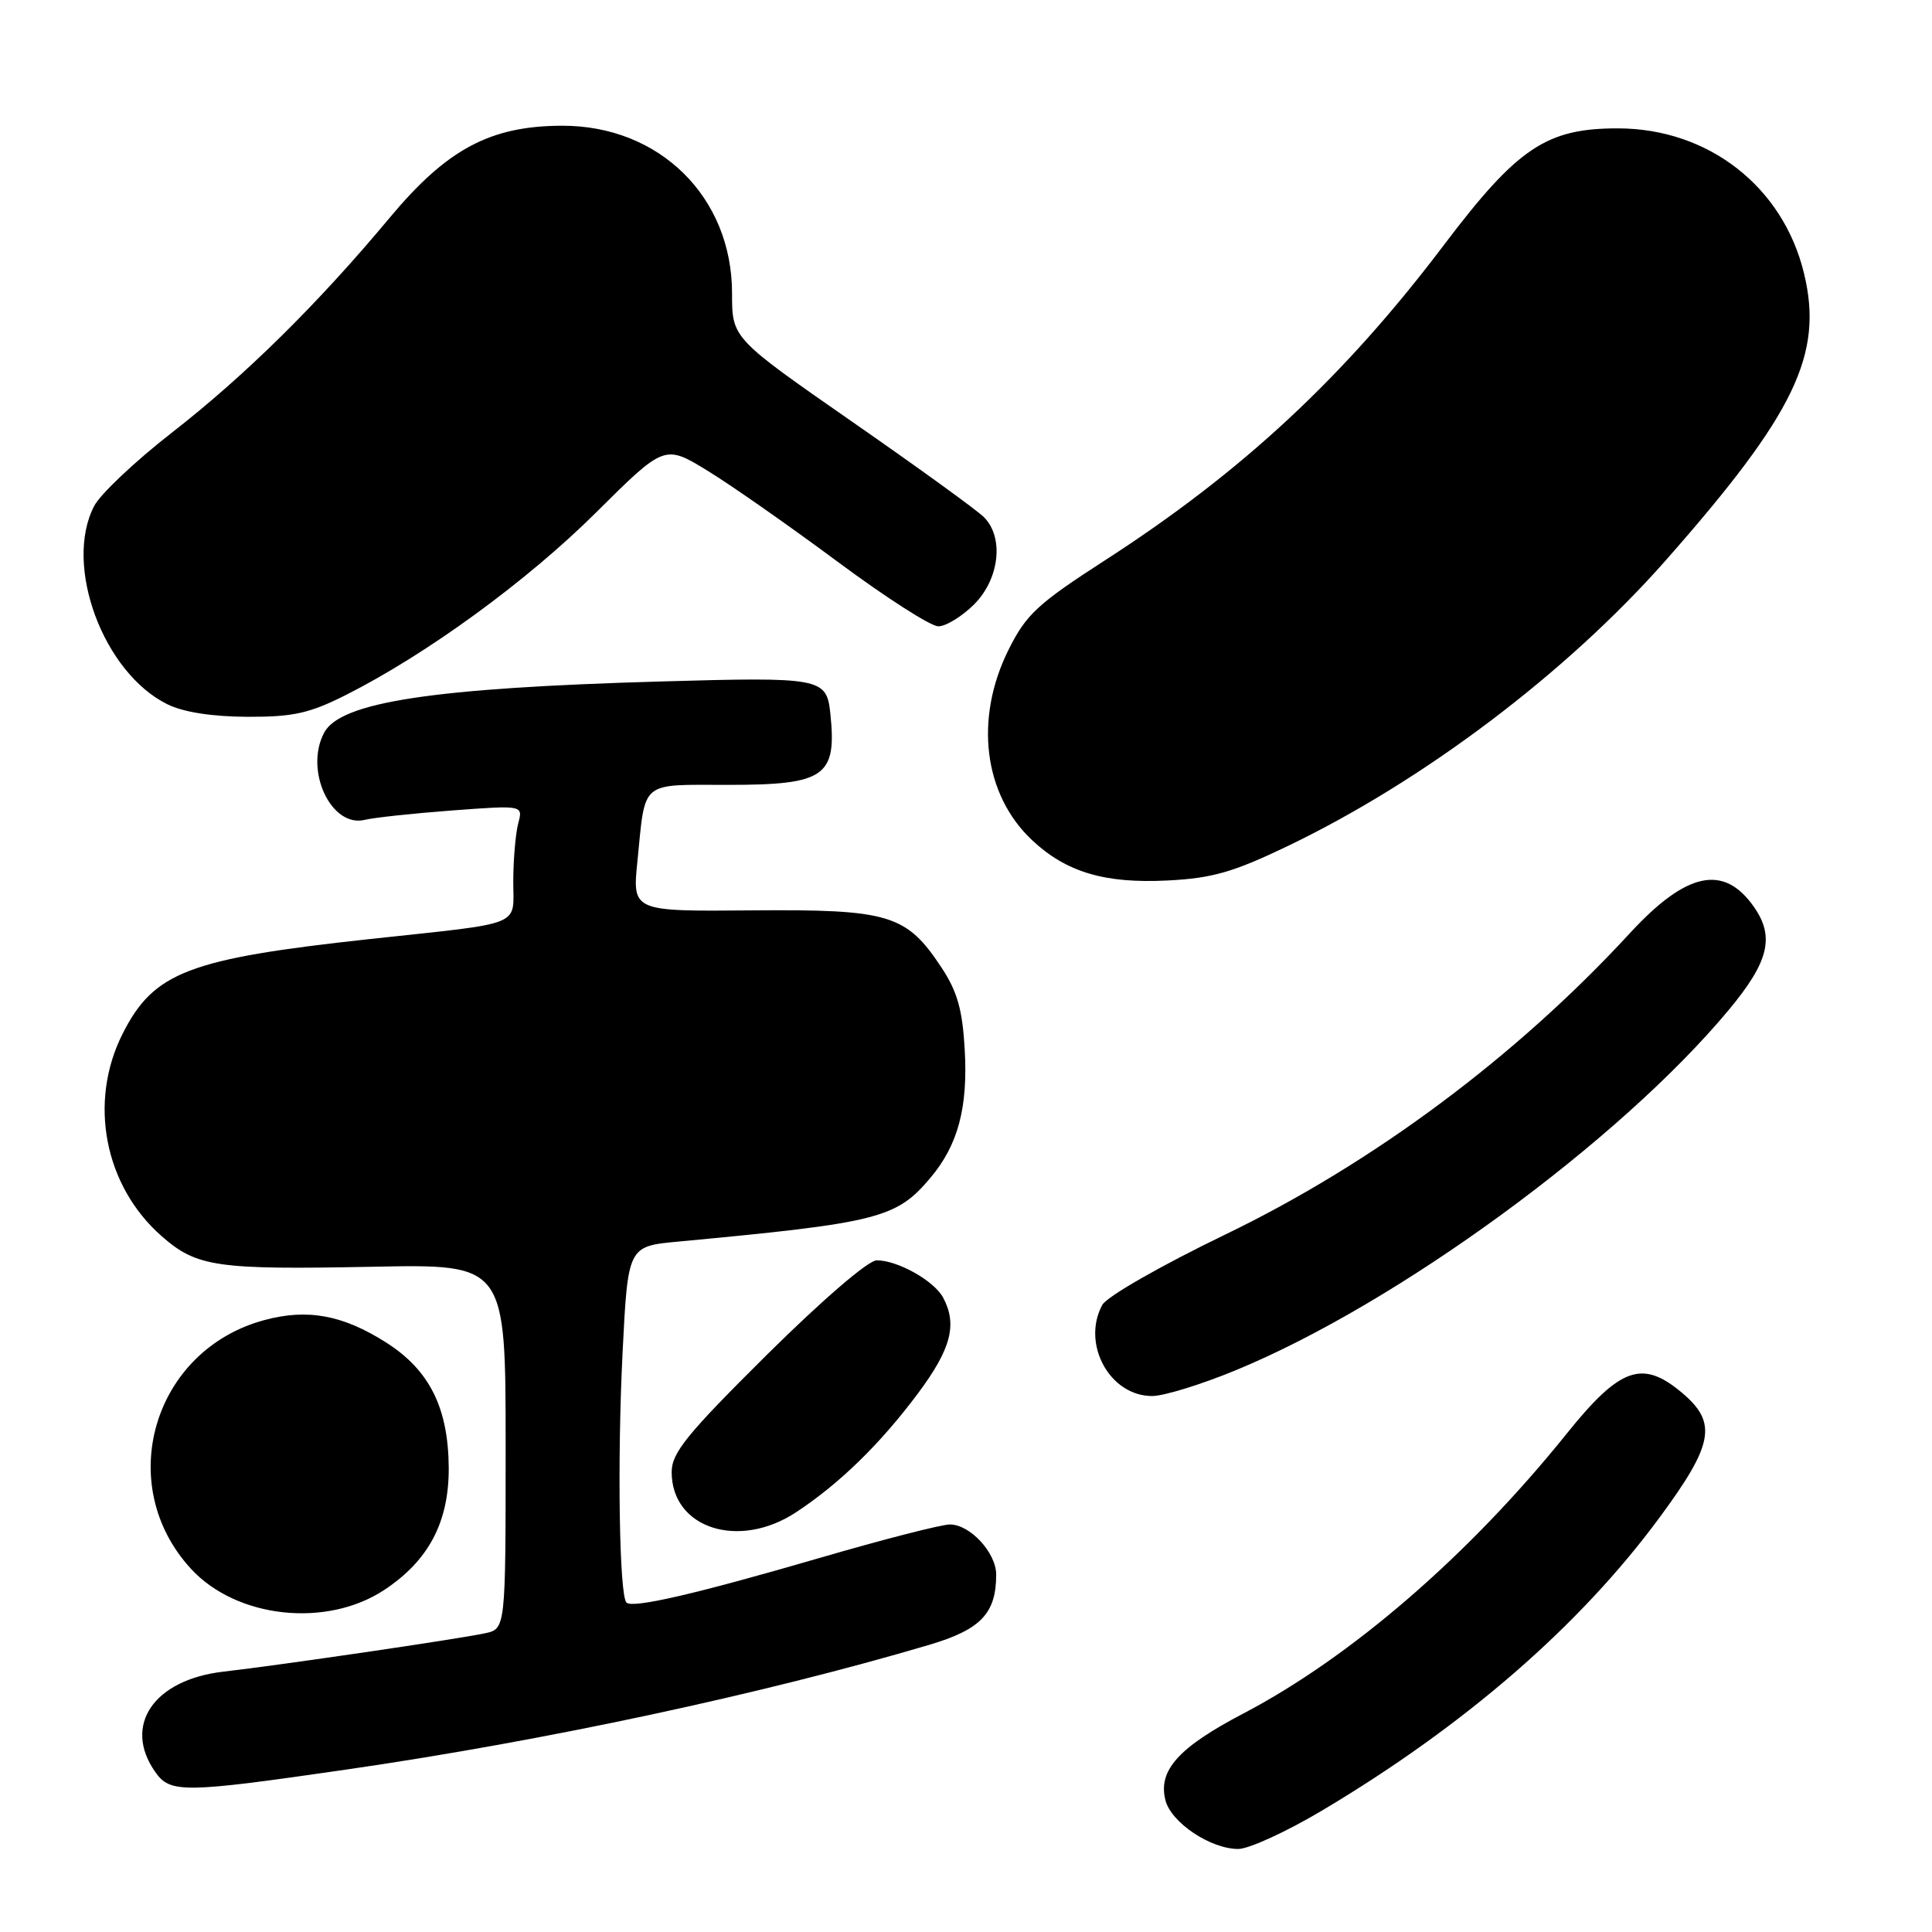 <?xml version="1.0" encoding="UTF-8" standalone="no"?>
<!DOCTYPE svg PUBLIC "-//W3C//DTD SVG 1.1//EN" "http://www.w3.org/Graphics/SVG/1.1/DTD/svg11.dtd" >
<svg xmlns="http://www.w3.org/2000/svg" xmlns:xlink="http://www.w3.org/1999/xlink" version="1.1" viewBox="0 0 256 256">
 <g >
 <path fill="currentColor"
d=" M 175.24 239.87 C 194.12 228.62 209.29 215.45 219.84 201.16 C 227.08 191.36 227.60 188.52 222.86 184.54 C 217.61 180.12 214.66 181.17 207.57 190.00 C 194.69 206.03 179.01 219.59 164.73 227.06 C 156.17 231.54 153.43 234.58 154.42 238.52 C 155.16 241.49 160.38 244.99 164.07 245.00 C 165.48 245.00 170.51 242.69 175.24 239.87 Z  M 46.00 234.46 C 72.14 230.67 100.99 224.50 123.09 217.96 C 129.96 215.93 132.00 213.79 132.00 208.64 C 132.00 205.75 128.54 202.00 125.87 202.00 C 124.74 202.00 116.99 203.99 108.66 206.42 C 92.21 211.21 83.82 213.15 83.01 212.35 C 82.06 211.40 81.78 193.59 82.49 179.32 C 83.20 165.14 83.20 165.14 89.85 164.52 C 116.42 162.03 118.77 161.44 123.29 156.06 C 126.95 151.72 128.27 146.76 127.83 139.05 C 127.53 133.77 126.85 131.37 124.73 128.17 C 120.09 121.16 117.83 120.48 99.65 120.63 C 83.79 120.77 83.79 120.77 84.46 114.13 C 85.55 103.28 84.69 104.00 96.50 104.00 C 109.34 104.00 110.91 102.89 110.02 94.50 C 109.52 89.82 108.81 89.69 87.51 90.30 C 57.36 91.16 45.13 93.02 42.96 97.07 C 40.29 102.06 43.88 109.74 48.36 108.63 C 49.54 108.34 54.73 107.78 59.91 107.39 C 69.31 106.69 69.31 106.69 68.67 109.09 C 68.32 110.42 68.02 113.85 68.01 116.73 C 68.00 122.88 69.71 122.19 49.00 124.43 C 24.98 127.04 20.38 128.80 16.25 136.97 C 11.68 146.02 13.82 157.12 21.42 163.80 C 26.08 167.89 28.69 168.26 49.44 167.85 C 67.00 167.50 67.00 167.50 67.00 191.67 C 67.00 215.84 67.00 215.84 64.25 216.42 C 60.61 217.20 37.05 220.65 29.62 221.50 C 20.38 222.56 16.24 228.62 20.56 234.78 C 22.55 237.63 24.24 237.61 46.00 234.46 Z  M 50.94 210.66 C 56.81 206.77 59.49 201.68 59.46 194.50 C 59.41 186.54 56.91 181.54 51.15 177.88 C 45.42 174.24 40.75 173.38 35.06 174.91 C 20.30 178.86 15.02 196.69 25.30 207.87 C 31.34 214.44 43.27 215.74 50.94 210.66 Z  M 105.52 200.36 C 111.29 196.55 116.64 191.32 121.63 184.64 C 126.02 178.75 126.88 175.51 124.97 171.94 C 123.77 169.71 118.96 167.00 116.17 167.00 C 115.05 167.00 109.01 172.20 101.62 179.51 C 90.99 190.06 89.00 192.51 89.00 195.06 C 89.00 202.53 97.92 205.39 105.52 200.36 Z  M 163.73 181.57 C 185.13 172.76 214.58 151.23 229.08 133.81 C 234.38 127.43 235.19 124.14 232.40 120.16 C 228.41 114.46 223.46 115.52 215.95 123.67 C 200.92 139.99 181.95 154.12 162.38 163.57 C 153.81 167.71 146.63 171.82 146.05 172.92 C 143.27 178.11 147.08 185.02 152.70 184.98 C 154.24 184.97 159.21 183.44 163.73 181.57 Z  M 170.60 112.12 C 188.63 103.47 207.60 89.13 220.72 74.25 C 237.86 54.80 241.64 46.95 239.04 36.22 C 236.27 24.74 226.38 17.03 214.41 17.01 C 204.92 16.99 201.08 19.57 191.32 32.47 C 178.12 49.94 164.57 62.54 146.39 74.26 C 137.47 80.02 135.98 81.40 133.64 86.09 C 129.08 95.24 130.32 105.28 136.76 111.33 C 141.28 115.57 146.38 117.09 154.69 116.67 C 160.63 116.37 163.39 115.58 170.60 112.12 Z  M 45.85 92.08 C 56.60 86.65 69.83 77.00 78.97 67.92 C 88.06 58.89 88.06 58.89 93.78 62.39 C 96.93 64.32 104.67 69.74 111.00 74.44 C 117.33 79.14 123.32 82.99 124.33 82.99 C 125.33 83.00 127.47 81.68 129.08 80.08 C 132.44 76.71 133.06 71.20 130.37 68.52 C 129.48 67.62 121.61 61.92 112.87 55.85 C 97.00 44.81 97.00 44.81 97.00 38.87 C 97.00 26.11 87.40 16.64 74.50 16.66 C 64.96 16.68 59.23 19.74 51.61 28.88 C 42.11 40.27 32.53 49.73 22.72 57.37 C 17.89 61.13 13.28 65.49 12.47 67.06 C 8.41 74.90 13.67 89.13 22.18 93.32 C 24.31 94.37 28.10 94.96 32.78 94.98 C 38.86 95.00 41.01 94.52 45.85 92.08 Z "/>
</g>
</svg>